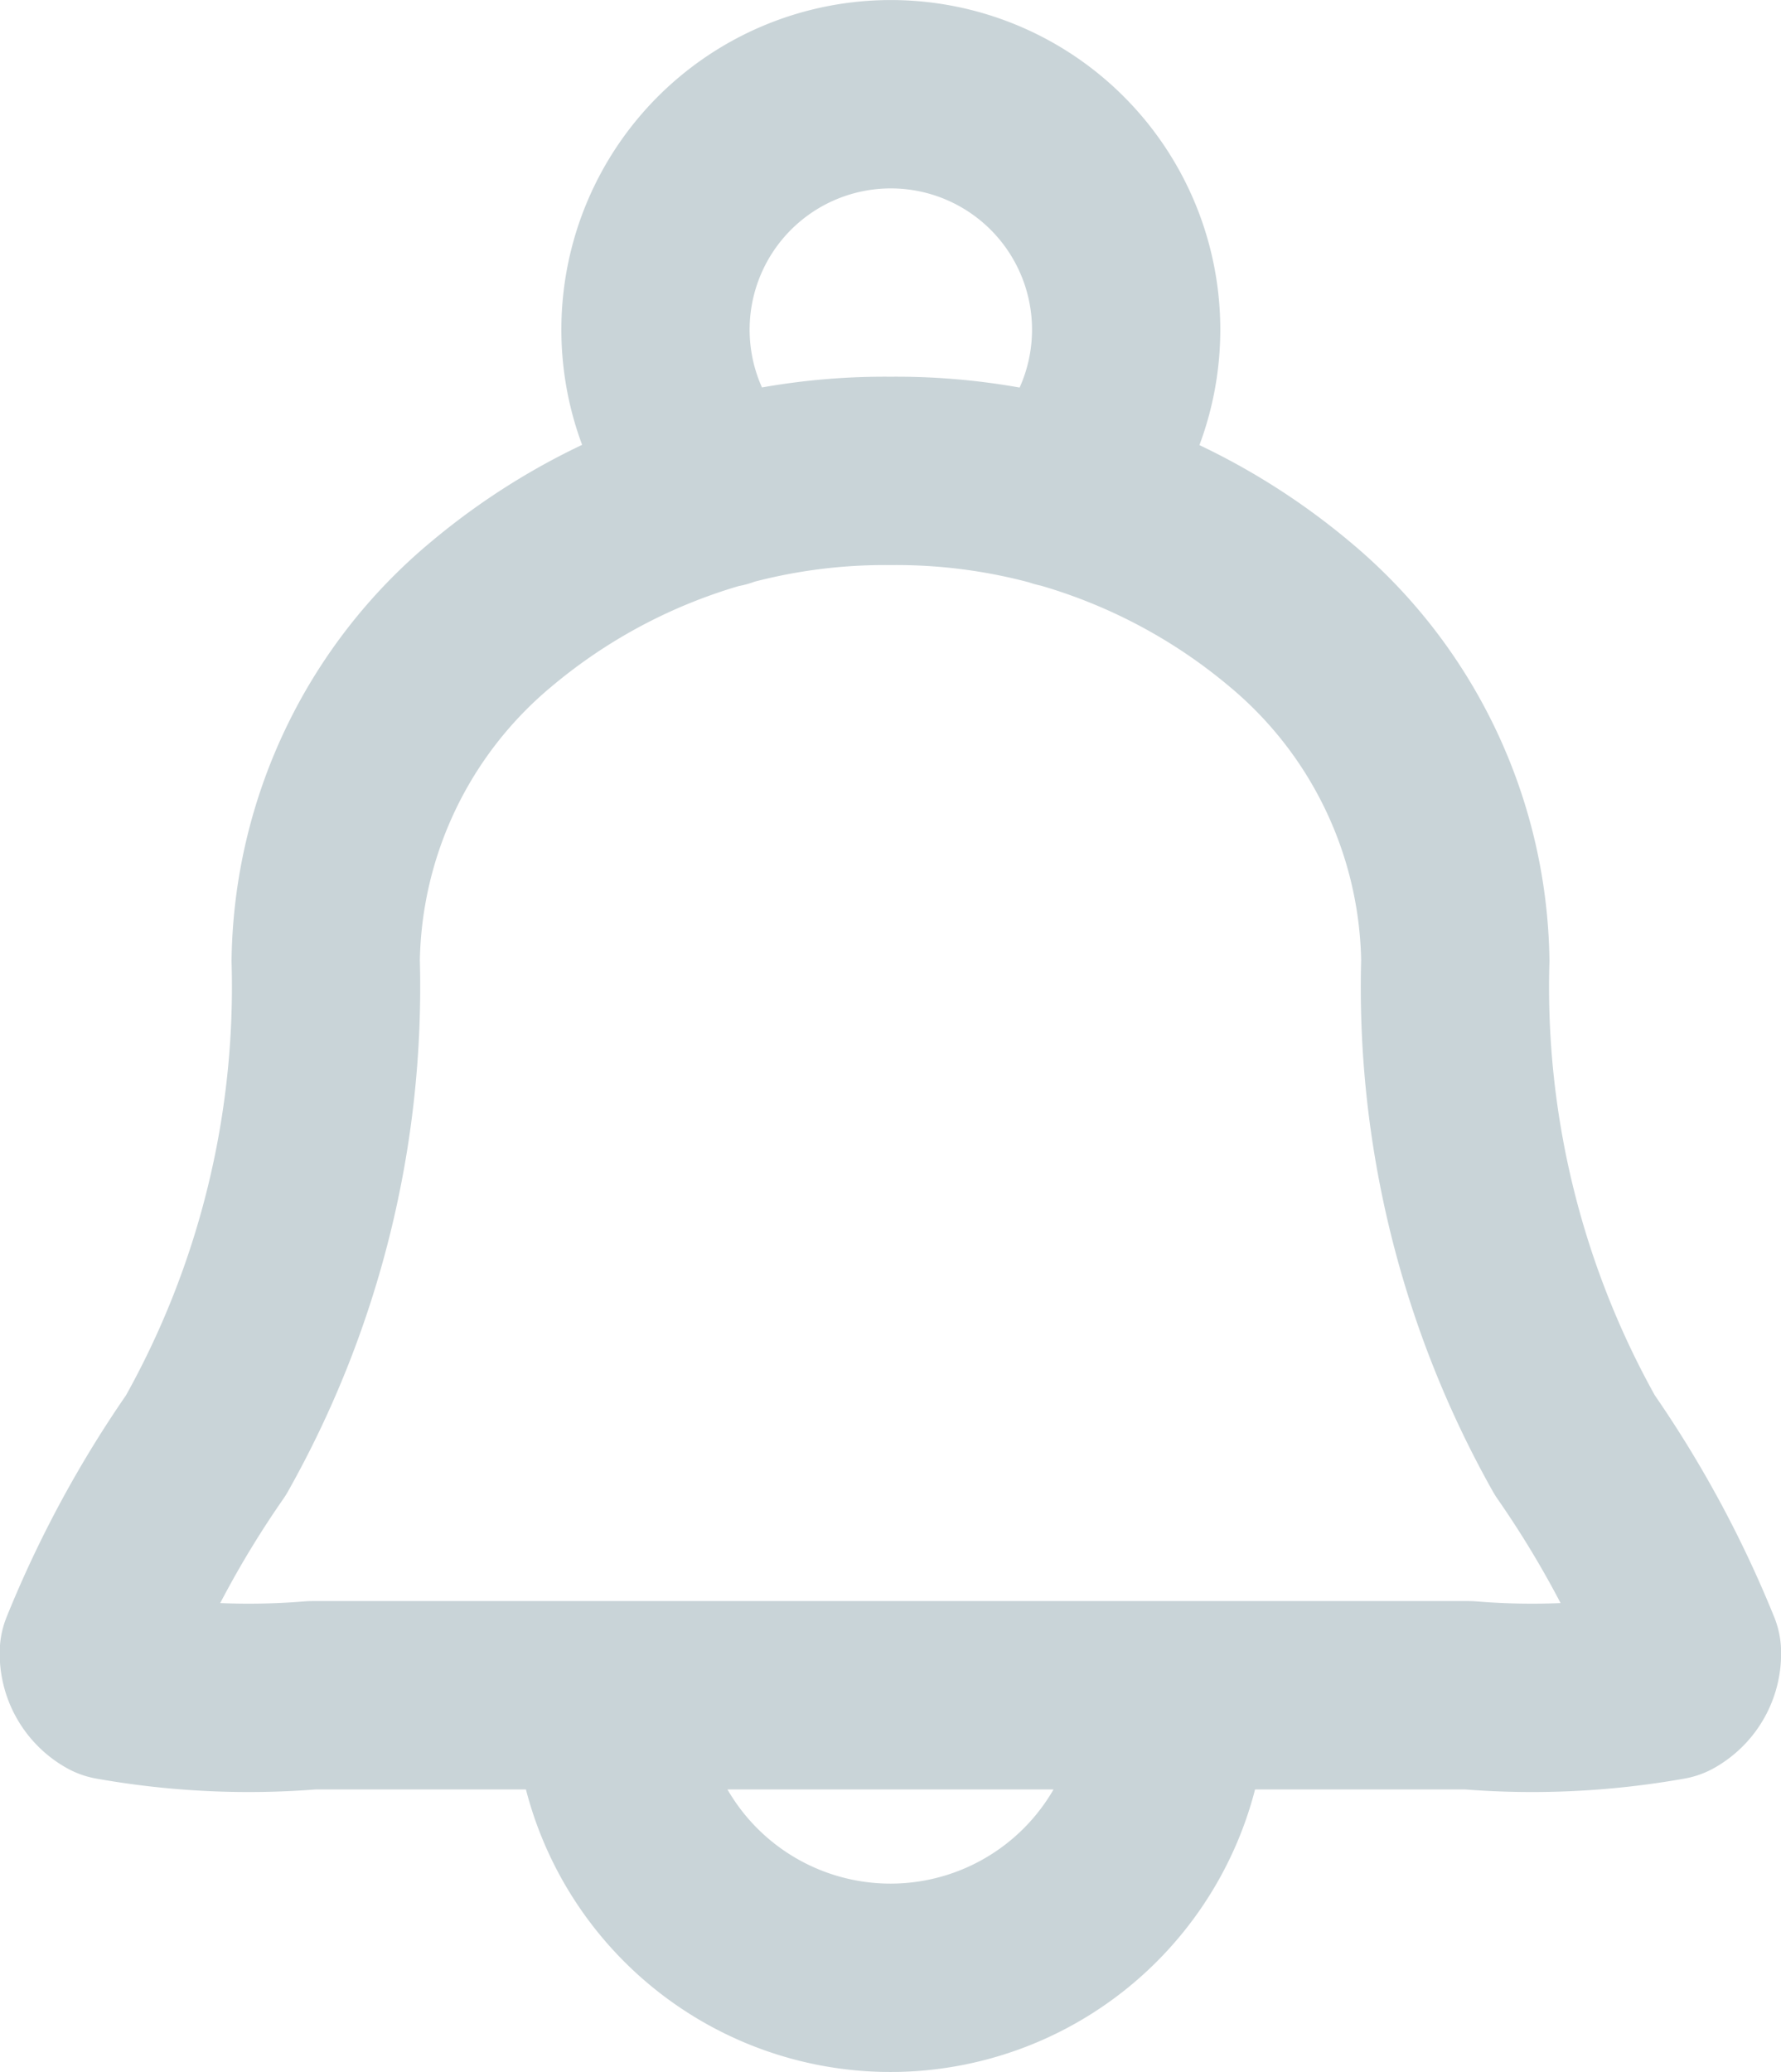 <svg xmlns="http://www.w3.org/2000/svg" width="18.92" height="22" viewBox="0 0 18.92 22">
  <g id="Grupo_13231" data-name="Grupo 13231" transform="translate(-1068.14 -35.765)">
    <path id="Trazado_3343" data-name="Trazado 3343" d="M15,19a3,3,0,1,1-6,0M13.8,6.239a2.5,2.5,0,1,0-3.593,0M18,11.2a4.875,4.875,0,0,0-1.757-3.677A6.5,6.5,0,0,0,12,6,6.5,6.5,0,0,0,7.757,7.523,4.875,4.875,0,0,0,6,11.2a9.919,9.919,0,0,1-1.272,5.145,11.225,11.225,0,0,0-1.191,2.2.393.393,0,0,0,.2.355,8.248,8.248,0,0,0,2.119.1H18.142a8.248,8.248,0,0,0,2.119-.1.393.393,0,0,0,.2-.355,11.232,11.232,0,0,0-1.191-2.2A9.918,9.918,0,0,1,18,11.2Z" transform="translate(1065.6 34.765)" fill="none" stroke="#c9d4d8" stroke-linecap="round" stroke-linejoin="round" stroke-width="2"/>
  </g>
</svg>
